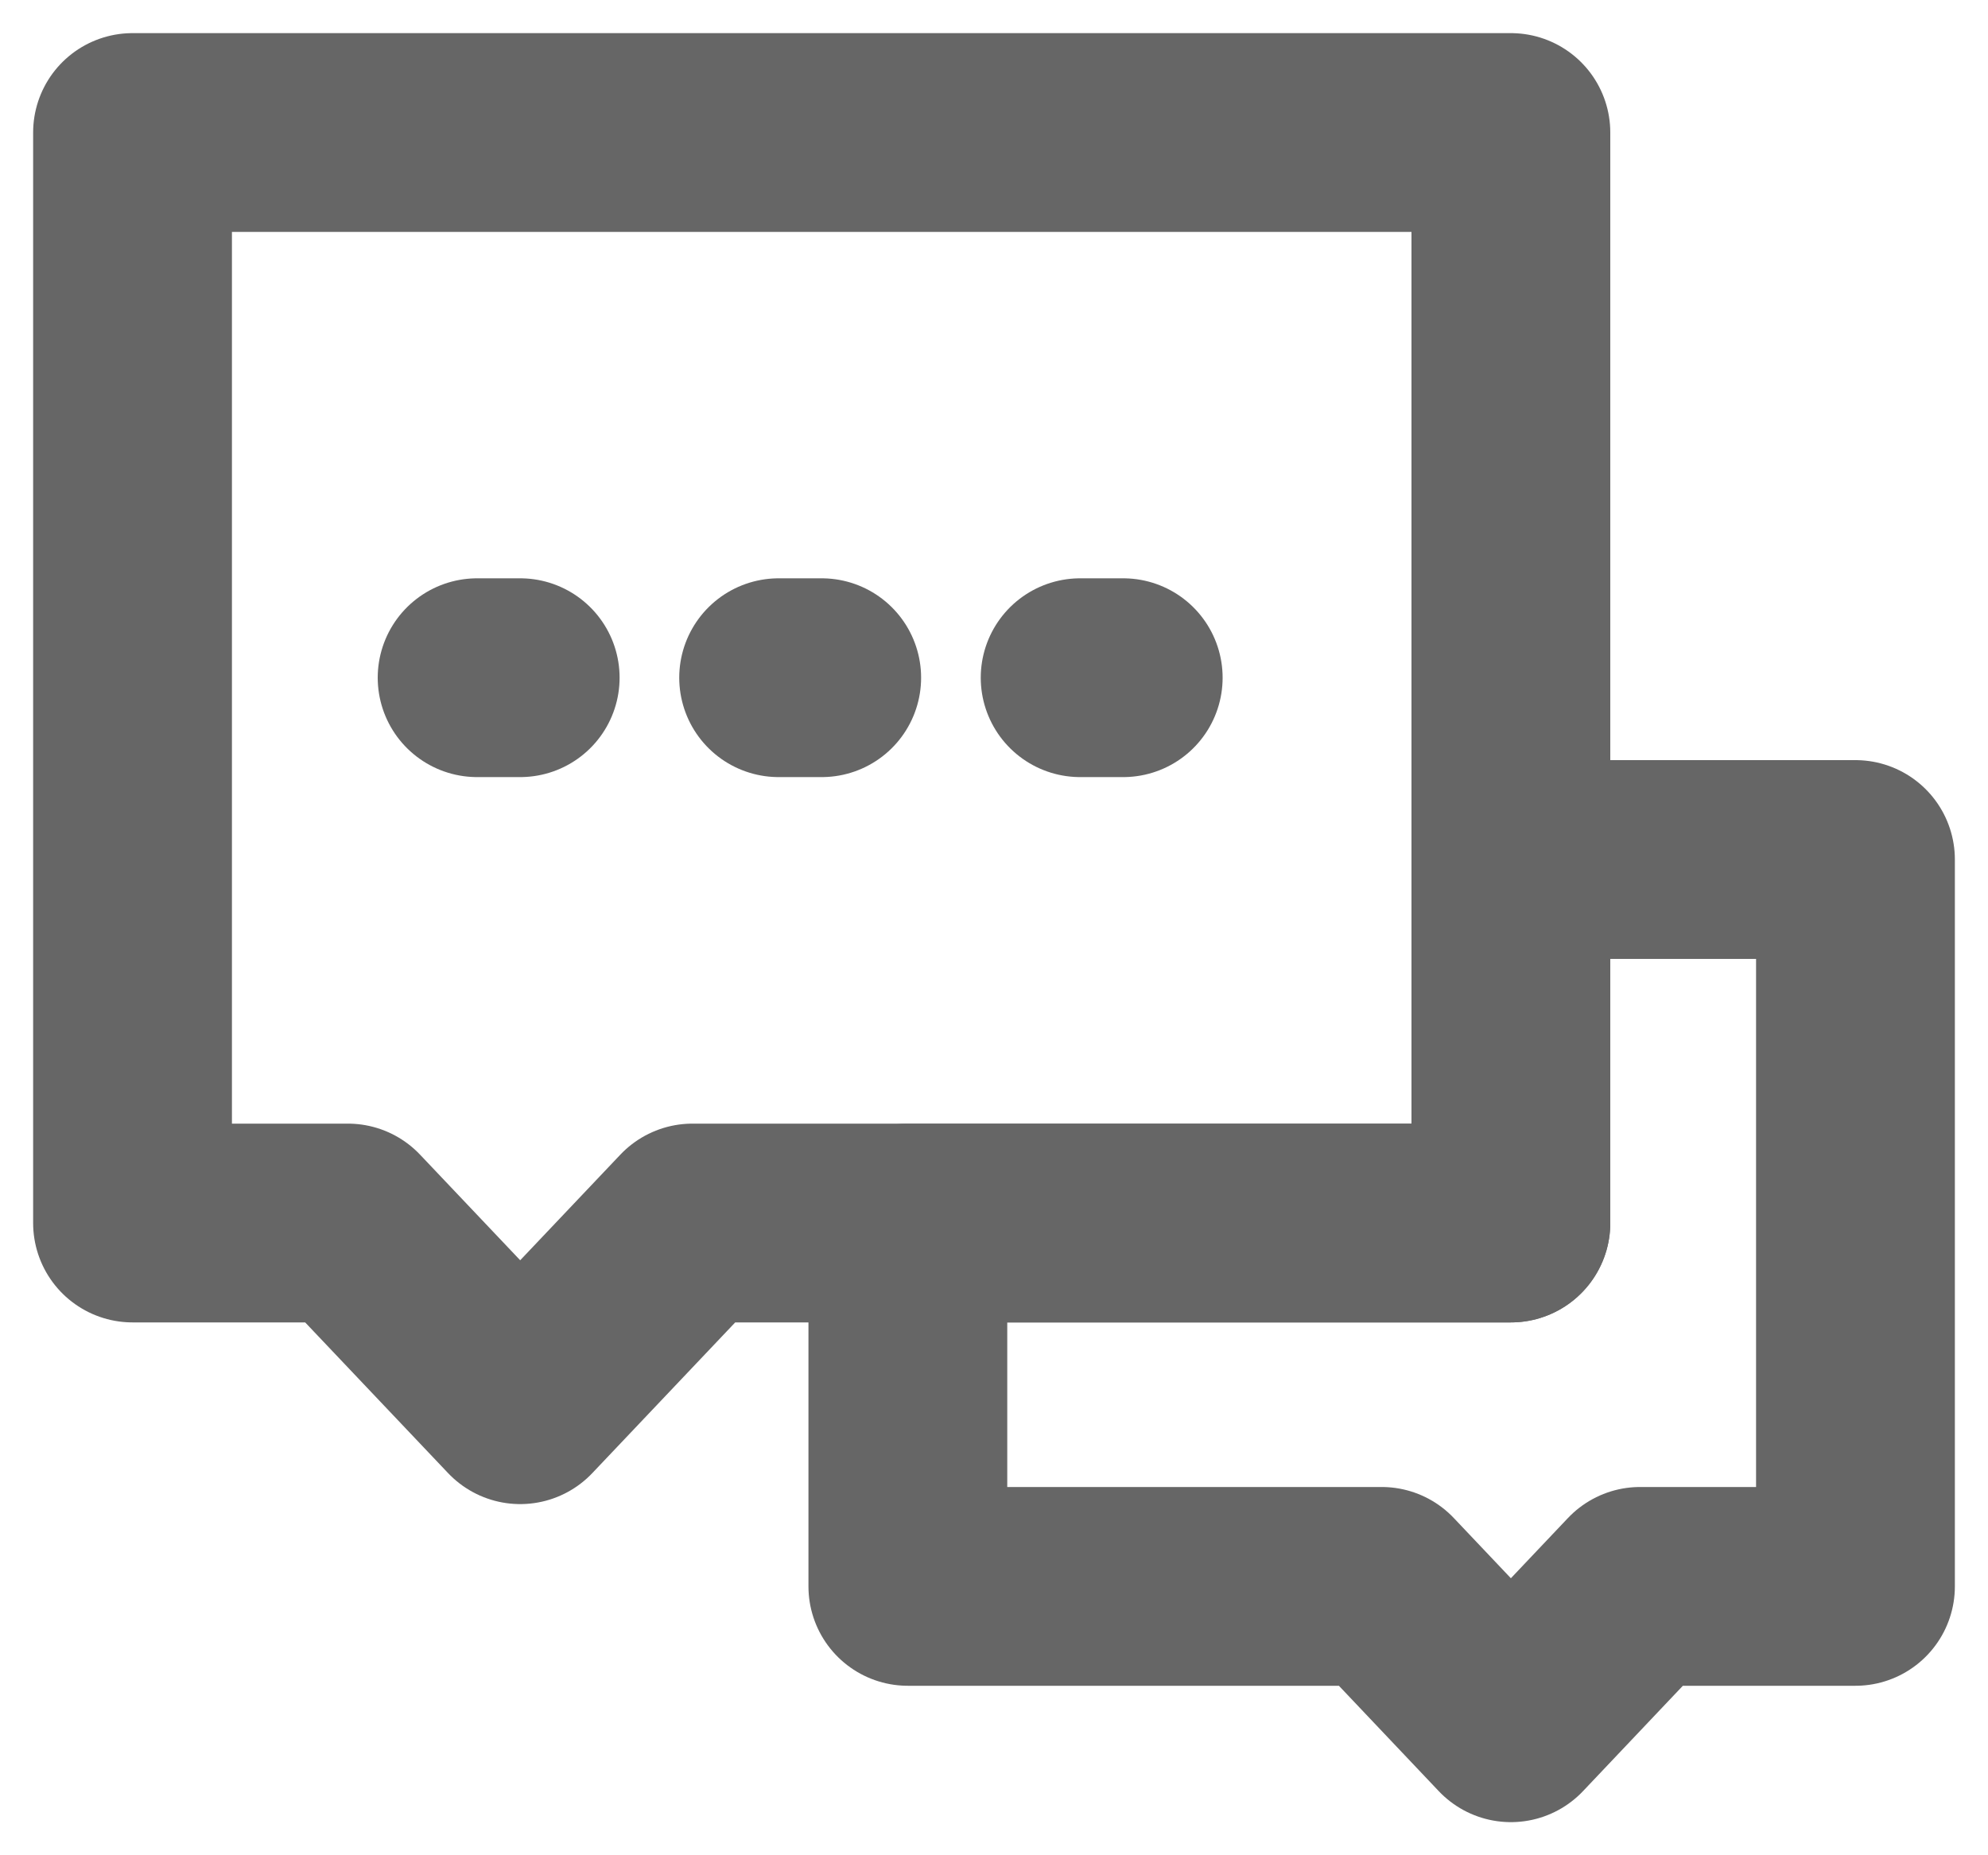 <?xml version="1.0" encoding="UTF-8"?>
<svg width="15px" height="14px" viewBox="0 0 15 14" version="1.1" xmlns="http://www.w3.org/2000/svg" xmlns:xlink="http://www.w3.org/1999/xlink">
    <title>对话</title>
    <g id="页面-1" stroke="none" stroke-width="1" fill="none" fill-rule="evenodd" stroke-linecap="round">
        <g id="icon-" transform="translate(-319, -144)" stroke="#666666" stroke-width="1.5">
            <g id="对话" transform="translate(320, 145)">
                <polygon id="路径" stroke-linejoin="round" points="9.425 10.971 5.85 10.971 5.85 8.229 10.4 8.229 10.4 5.486 13 5.486 13 10.971 11.375 10.971 10.4 12"></polygon>
                <polygon id="路径" stroke-linejoin="round" points="0 0 10.4 0 10.4 8.229 4.225 8.229 2.925 9.6 1.625 8.229 0 8.229"></polygon>
                <line x1="4.875" y1="4.114" x2="5.2" y2="4.114" id="路径"></line>
                <line x1="7.15" y1="4.114" x2="7.475" y2="4.114" id="路径"></line>
                <line x1="2.6" y1="4.114" x2="2.925" y2="4.114" id="路径"></line>
            </g>
        </g>
    </g>
</svg>